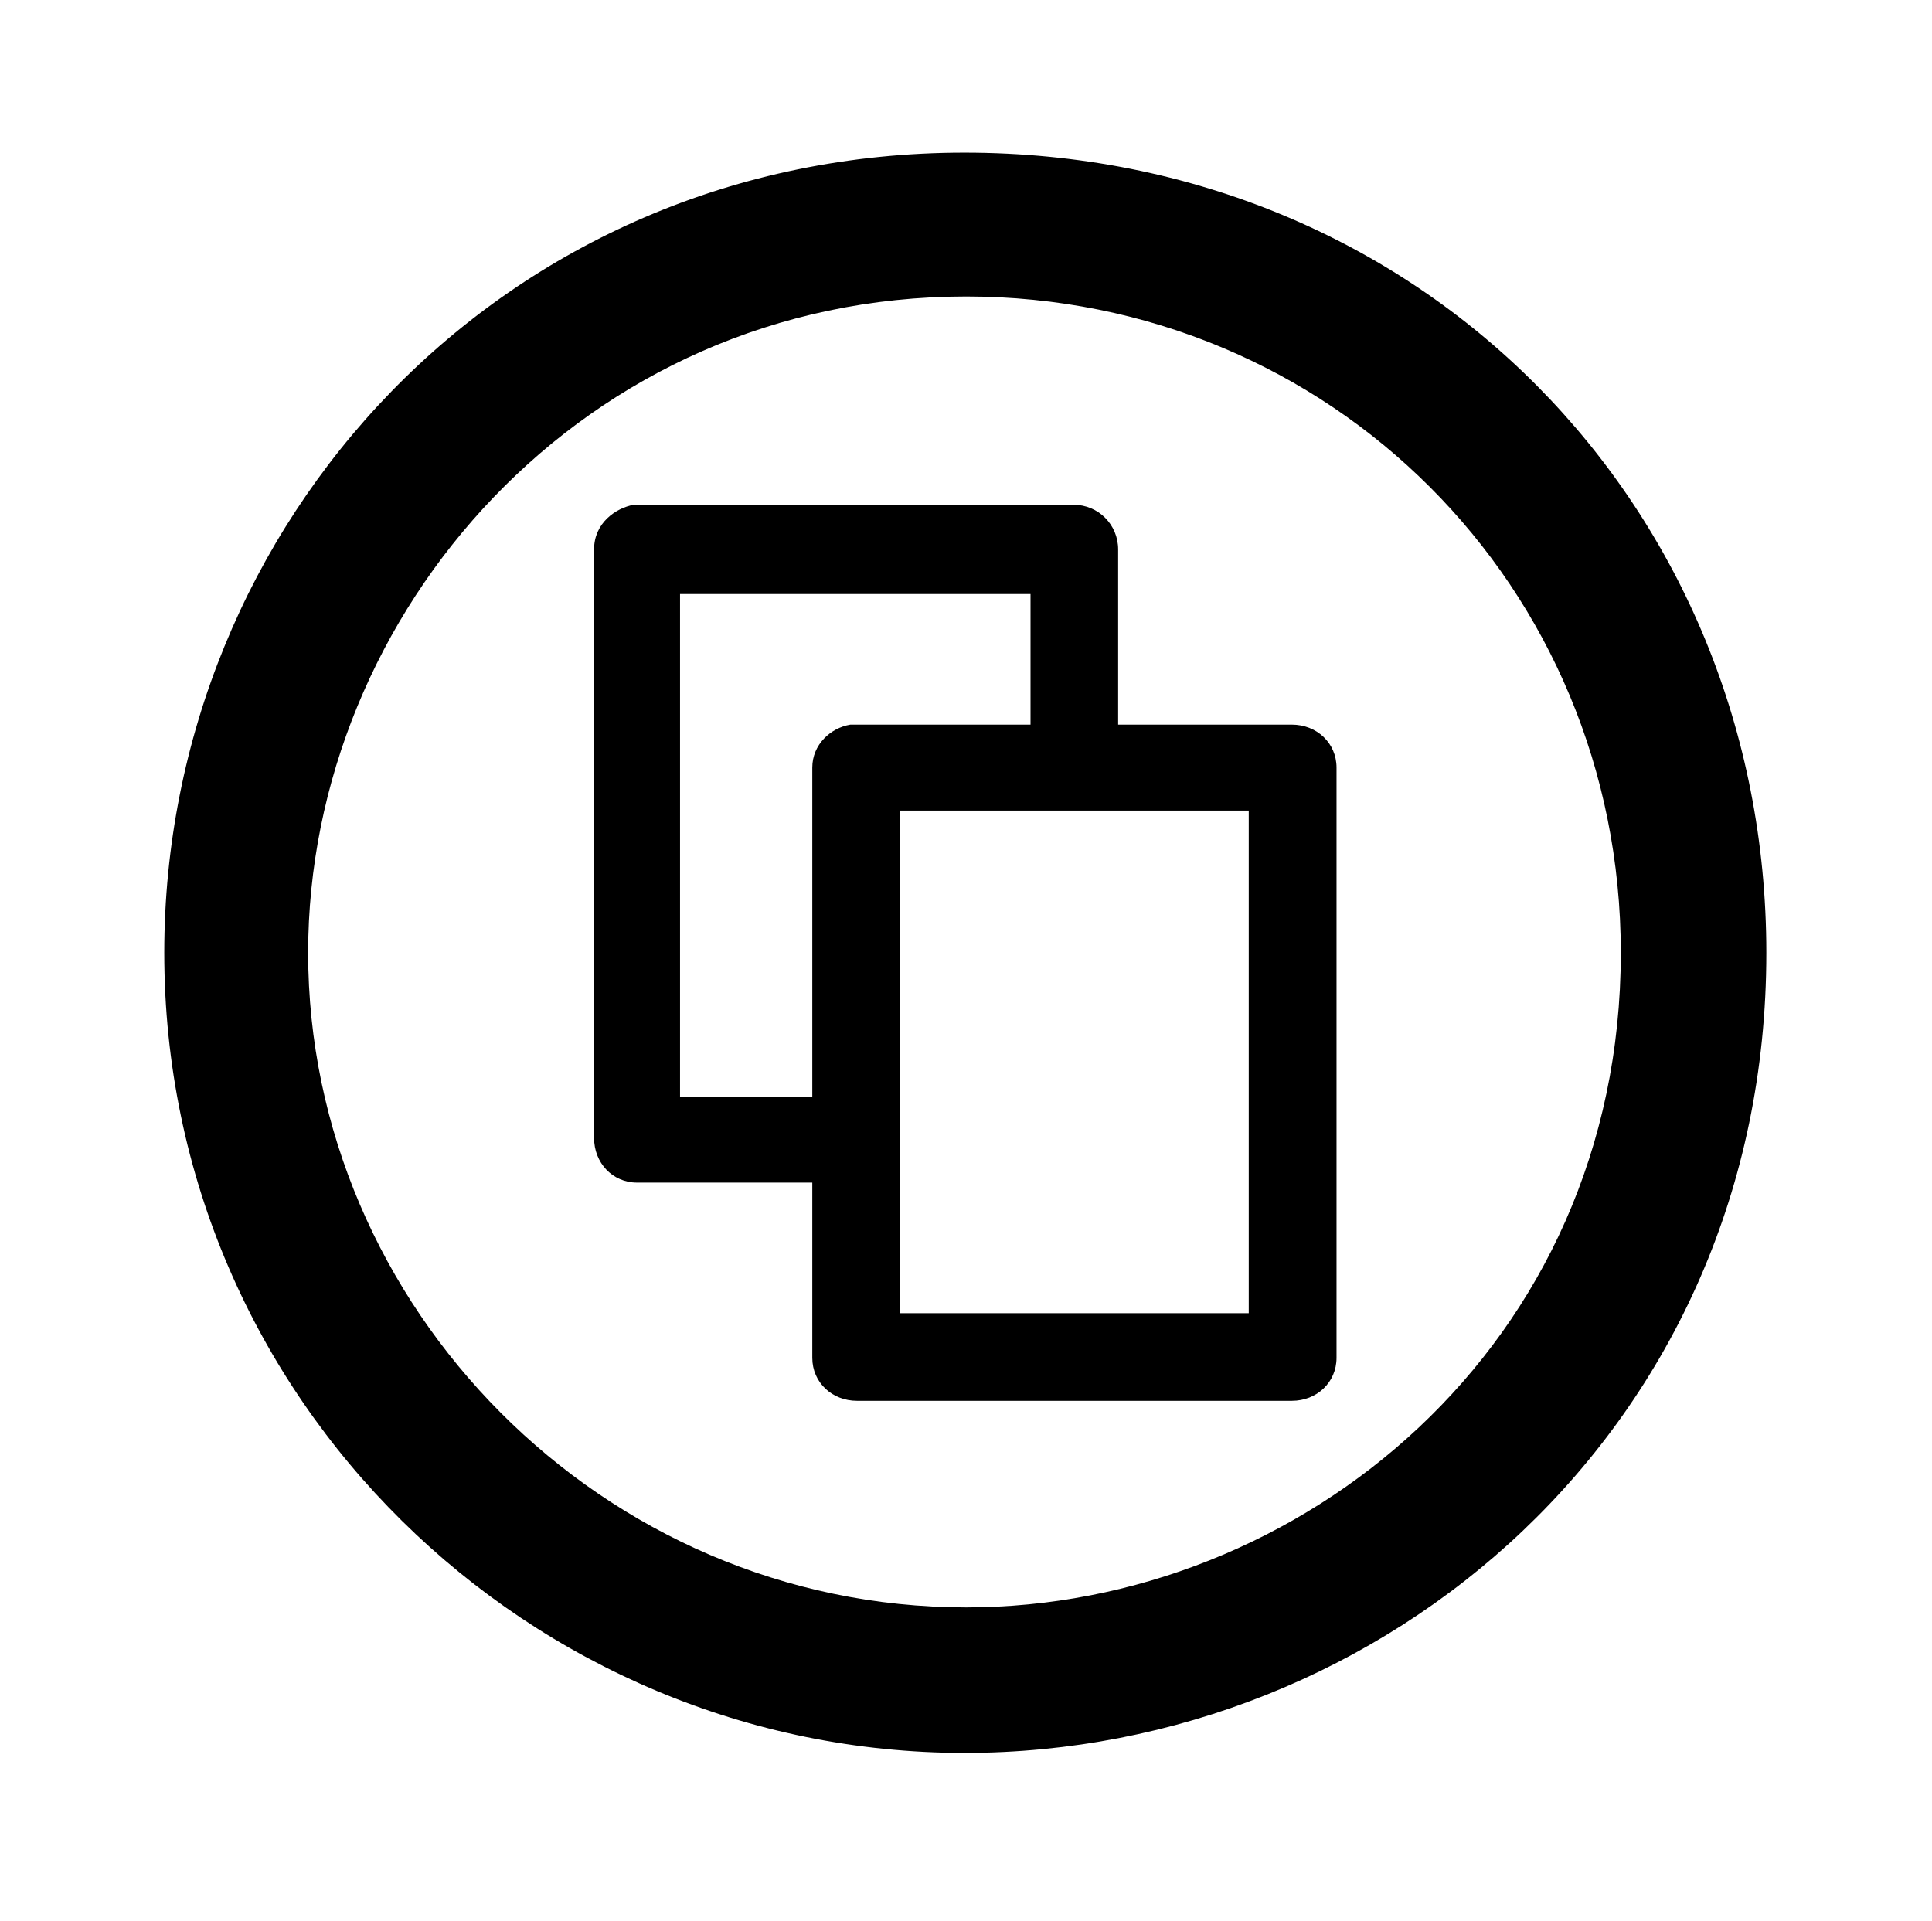 <?xml version='1.0' encoding='UTF-8'?>
<!-- This file was generated by dvisvgm 2.13.3 -->
<svg version='1.1' xmlns='http://www.w3.org/2000/svg' xmlns:xlink='http://www.w3.org/1999/xlink' viewBox='-198.98 -198.98 32.179 32'>
<title>\faCreativeCommonsShare</title>
<desc Packages=''/>
<defs>
<path id='g0-88' d='M4.822-8.558C2.042-8.558 0-6.326 0-3.736C0-1.036 2.212 1.086 4.822 1.086C7.352 1.086 9.654-.877 9.654-3.736C9.654-6.416 7.582-8.558 4.822-8.558ZM4.832-7.691C7.024-7.691 8.777-5.948 8.777-3.736C8.777-1.365 6.844 .209 4.832 .209C2.64 .209 .867-1.604 .867-3.736C.867-5.788 2.531-7.691 4.832-7.691ZM6.795-5.111H5.748V-6.167C5.748-6.316 5.629-6.436 5.479-6.436H2.829C2.72-6.416 2.59-6.326 2.59-6.167V-2.62C2.59-2.471 2.7-2.351 2.849-2.351H3.905V-1.295C3.905-1.146 4.025-1.036 4.174-1.036H6.795C6.944-1.036 7.064-1.146 7.064-1.295V-4.852C7.064-5.001 6.944-5.111 6.795-5.111ZM3.108-2.869V-5.898H5.22V-5.111H4.134C4.015-5.091 3.905-4.991 3.905-4.852V-2.869H3.108ZM6.535-4.593V-1.564H4.433V-4.593H6.535Z'/>
</defs>
<g id='page1' transform='scale(2.764)'>
<use x='-71' y='-62.512' xlink:href='#g0-88'/>
</g>
</svg>
